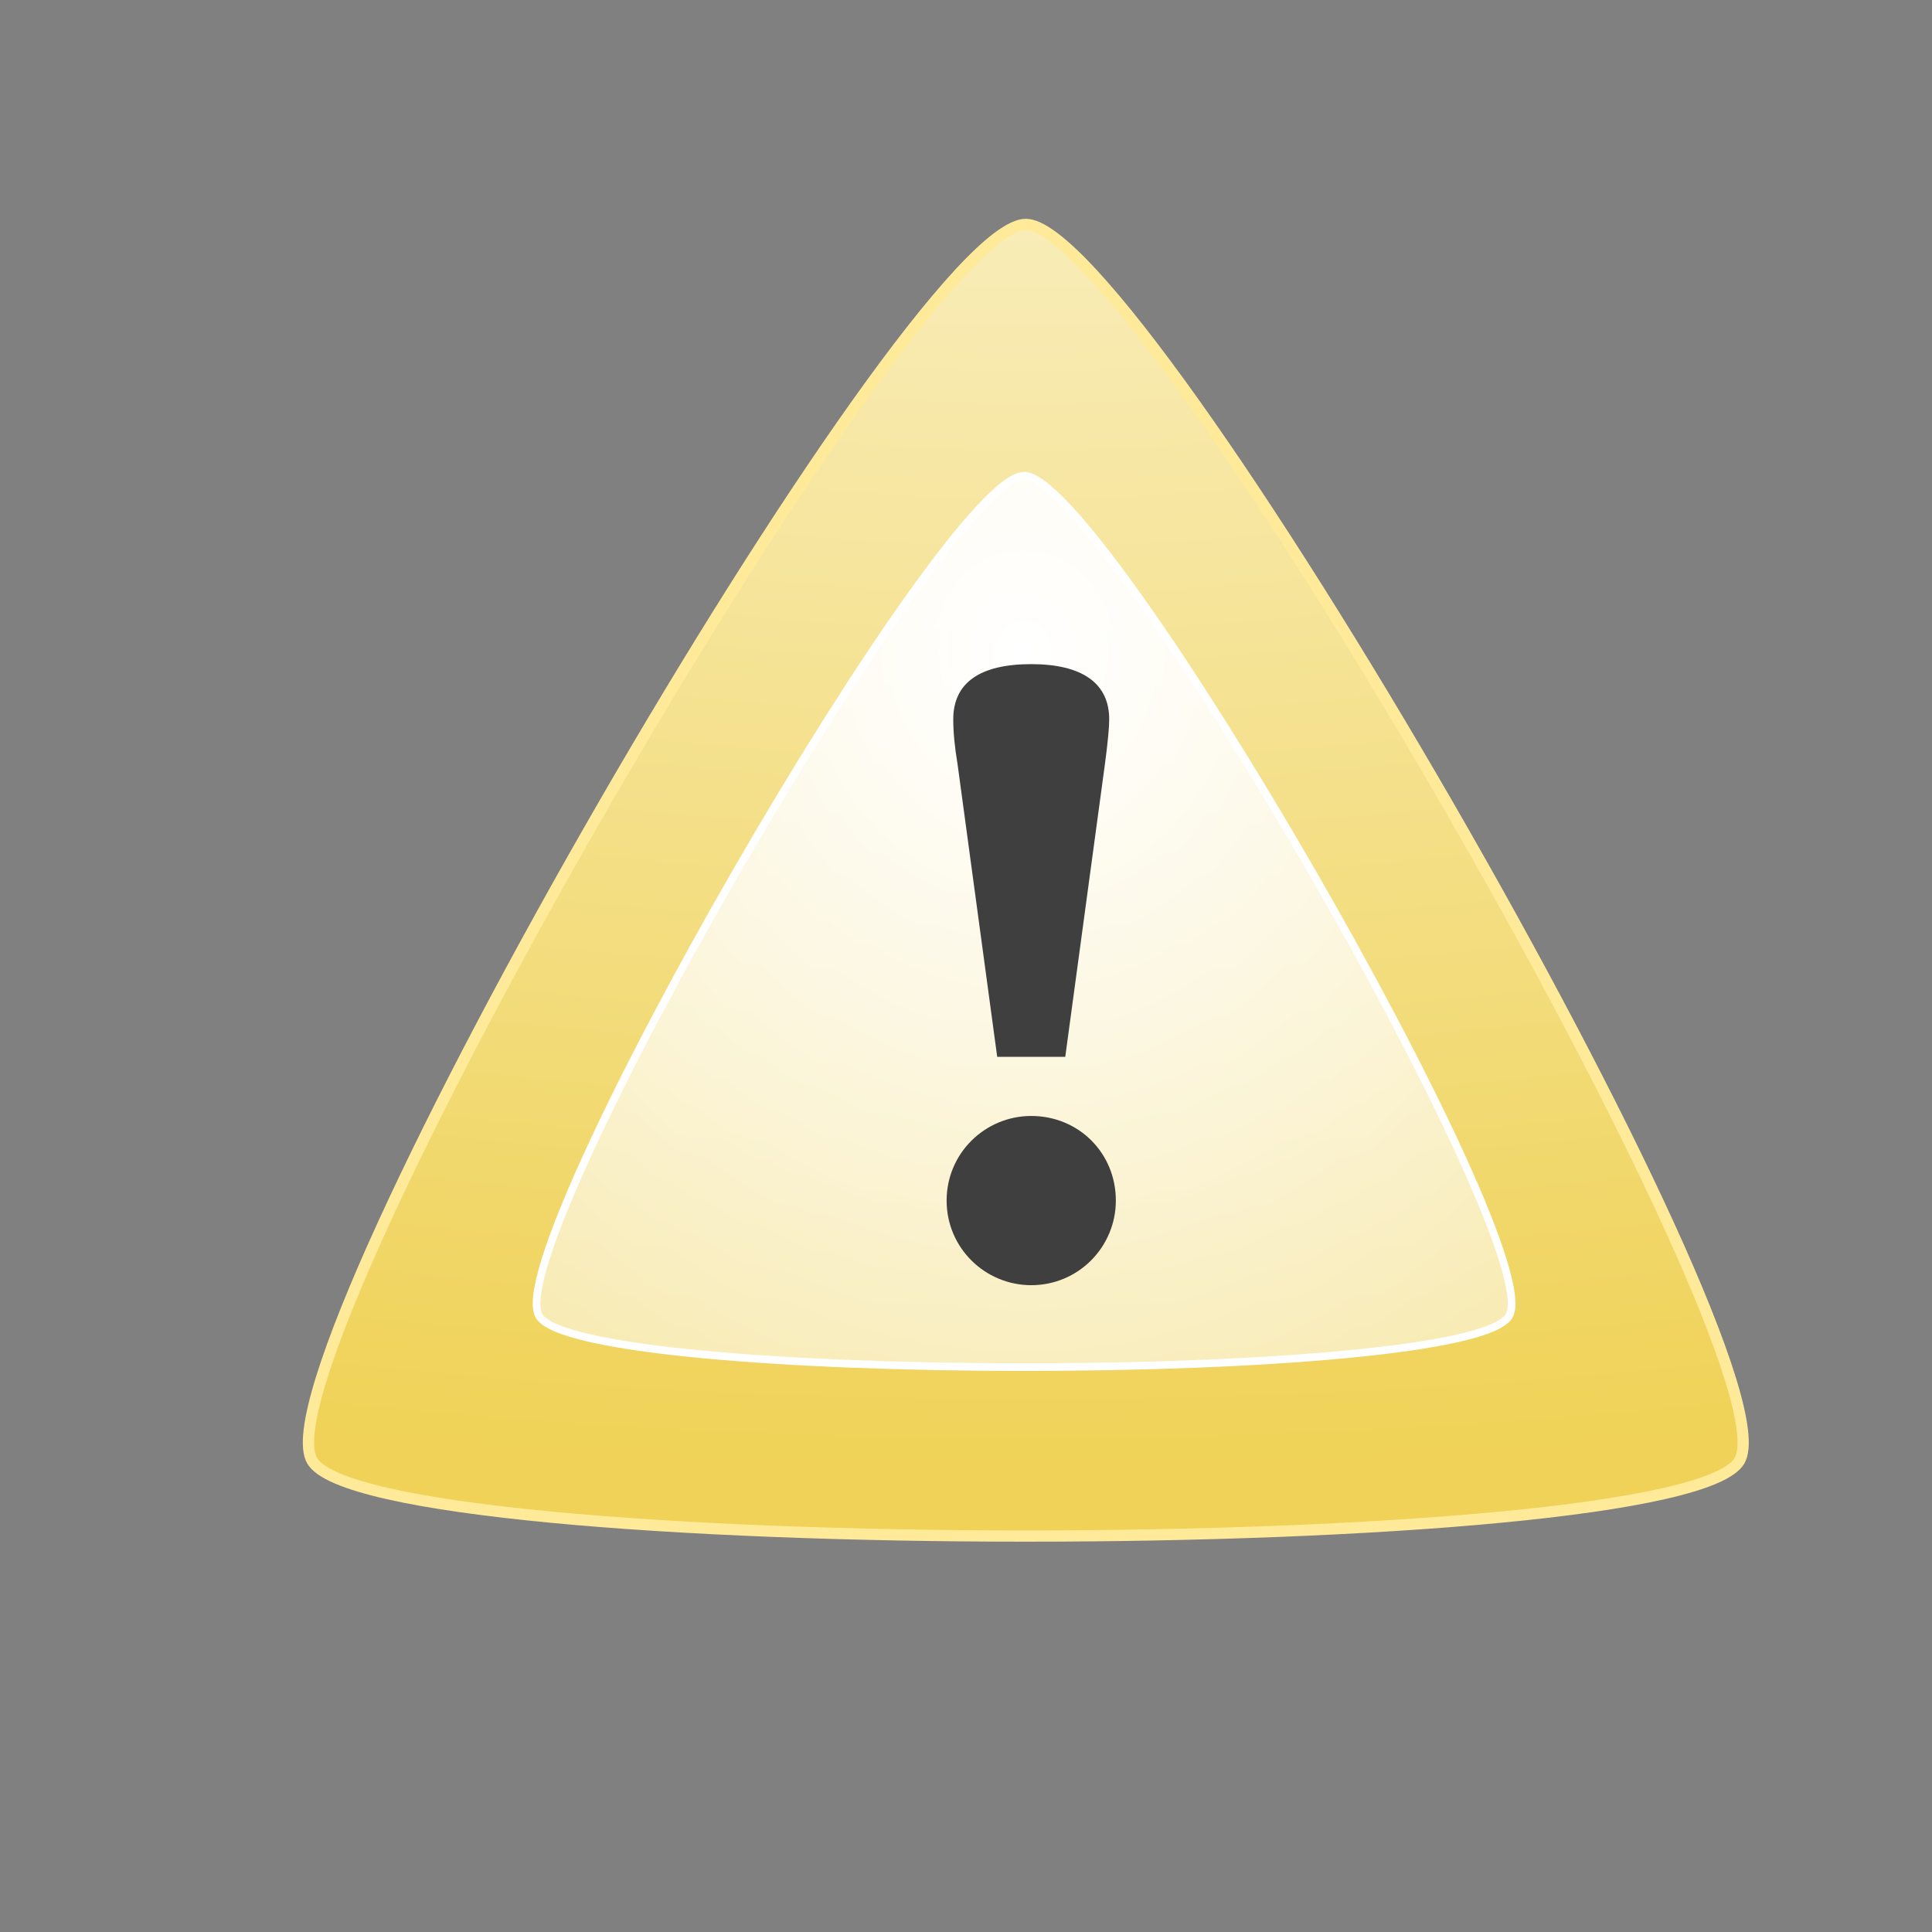 <?xml version="1.0" encoding="UTF-8" standalone="no"?>
<!-- Created with Inkscape (http://www.inkscape.org/) -->
<svg
   xmlns:svg="http://www.w3.org/2000/svg"
   xmlns="http://www.w3.org/2000/svg"
   xmlns:xlink="http://www.w3.org/1999/xlink"
   xmlns:inkscape="http://www.inkscape.org/namespaces/inkscape"
   version="1.0"
   width="110"
   height="110"
   id="svg5921">
  <rect width="100%" height="100%" fill="#808080" stroke="none"/>
  <defs
     id="defs5923">
    <linearGradient
       id="linearGradient7792">
      <stop
         id="stop7794"
         style="stop-color:#ffffff;stop-opacity:1"
         offset="0" />
      <stop
         id="stop7796"
         style="stop-color:#ffffff;stop-opacity:0"
         offset="1" />
    </linearGradient>
    <radialGradient
       cx="-1647.876"
       cy="585.611"
       r="64.256"
       fx="-1647.876"
       fy="585.611"
       id="radialGradient8044"
       xlink:href="#linearGradient7792"
       gradientUnits="userSpaceOnUse"
       gradientTransform="matrix(-1.0058124e-7,3.612,-3.259,0,203.378,6612.738)" />
    <linearGradient
       id="linearGradient7748">
      <stop
         id="stop7750"
         style="stop-color:#faf0c5;stop-opacity:1"
         offset="0" />
      <stop
         id="stop7752"
         style="stop-color:#efd257;stop-opacity:1"
         offset="1" />
    </linearGradient>
    <radialGradient
       cx="-1713.995"
       cy="682.485"
       r="64.256"
       fx="-1713.995"
       fy="682.485"
       id="radialGradient8042"
       xlink:href="#linearGradient7748"
       gradientUnits="userSpaceOnUse"
       gradientTransform="matrix(-1.0503259e-6,-1.967,4.37,-2.3336756e-6,-4687.288,-2672.091)" />
    <filter
       id="filter8090">
      <feGaussianBlur
         id="feGaussianBlur8092"
         stdDeviation="3.506"
         inkscape:collect="always" />
    </filter>
  </defs>
  <g
     id="layer1">
    <g
       transform="matrix(0.529,0,0,0.529,1783.518,-377.152)"
       id="g7942"
       style="enable-background:new">
      <path
         d="M -1705,683.685 C -1715.323,683.685 -1773.594,582.755 -1768.433,573.816 C -1763.272,564.876 -1646.728,564.876 -1641.567,573.816 C -1636.406,582.755 -1694.677,683.685 -1705,683.685 z"
         transform="matrix(1.211,0,0,-1.211,-1196.328,1565.049)"
         id="path7946"
         style="opacity:1;fill:url(#radialGradient8042);fill-opacity:1;stroke:#ffea99;stroke-opacity:1" />
      <path
         d="M -1705,683.685 C -1715.323,683.685 -1773.594,582.755 -1768.433,573.816 C -1763.272,564.876 -1646.728,564.876 -1641.567,573.816 C -1636.406,582.755 -1694.677,683.685 -1705,683.685 z"
         transform="matrix(0.823,0,0,-0.823,-1858.053,1326.827)"
         id="path7948"
         style="opacity:1;fill:url(#radialGradient8044);fill-opacity:1;stroke:#ffffff;stroke-opacity:1" />
      <path
         d="M -3252.564,795.164 C -3252.259,792.853 -3252.106,791.284 -3252.106,790.376 C -3252.106,786.497 -3255.006,784.433 -3260.499,784.433 C -3265.992,784.433 -3268.891,786.414 -3268.891,790.376 C -3268.891,791.78 -3268.739,793.348 -3268.434,795.164 L -3264.161,826.697 L -3256.837,826.697 L -3252.564,795.164"
         id="path7950"
         style="font-size:107.136px;font-style:normal;font-weight:normal;text-align:center;text-anchor:middle;fill:#3f3f3f;fill-opacity:1;stroke:none;stroke-width:1px;stroke-linecap:butt;stroke-linejoin:miter;stroke-opacity:1;font-family:Bitstream Charter" />
      <path
         d="M -3260.499,833.063 C -3265.452,833.063 -3269.606,837.057 -3269.606,842.169 C -3269.606,847.282 -3265.452,851.276 -3260.499,851.276 C -3255.386,851.276 -3251.392,847.122 -3251.392,842.169 C -3251.392,837.057 -3255.386,833.063 -3260.499,833.063"
         id="path7952"
         style="font-size:107.136px;font-style:normal;font-weight:normal;text-align:center;text-anchor:middle;fill:#3f3f3f;fill-opacity:1;stroke:none;stroke-width:1px;stroke-linecap:butt;stroke-linejoin:miter;stroke-opacity:1;font-family:Bitstream Charter" />
    </g>
  </g>
</svg>
